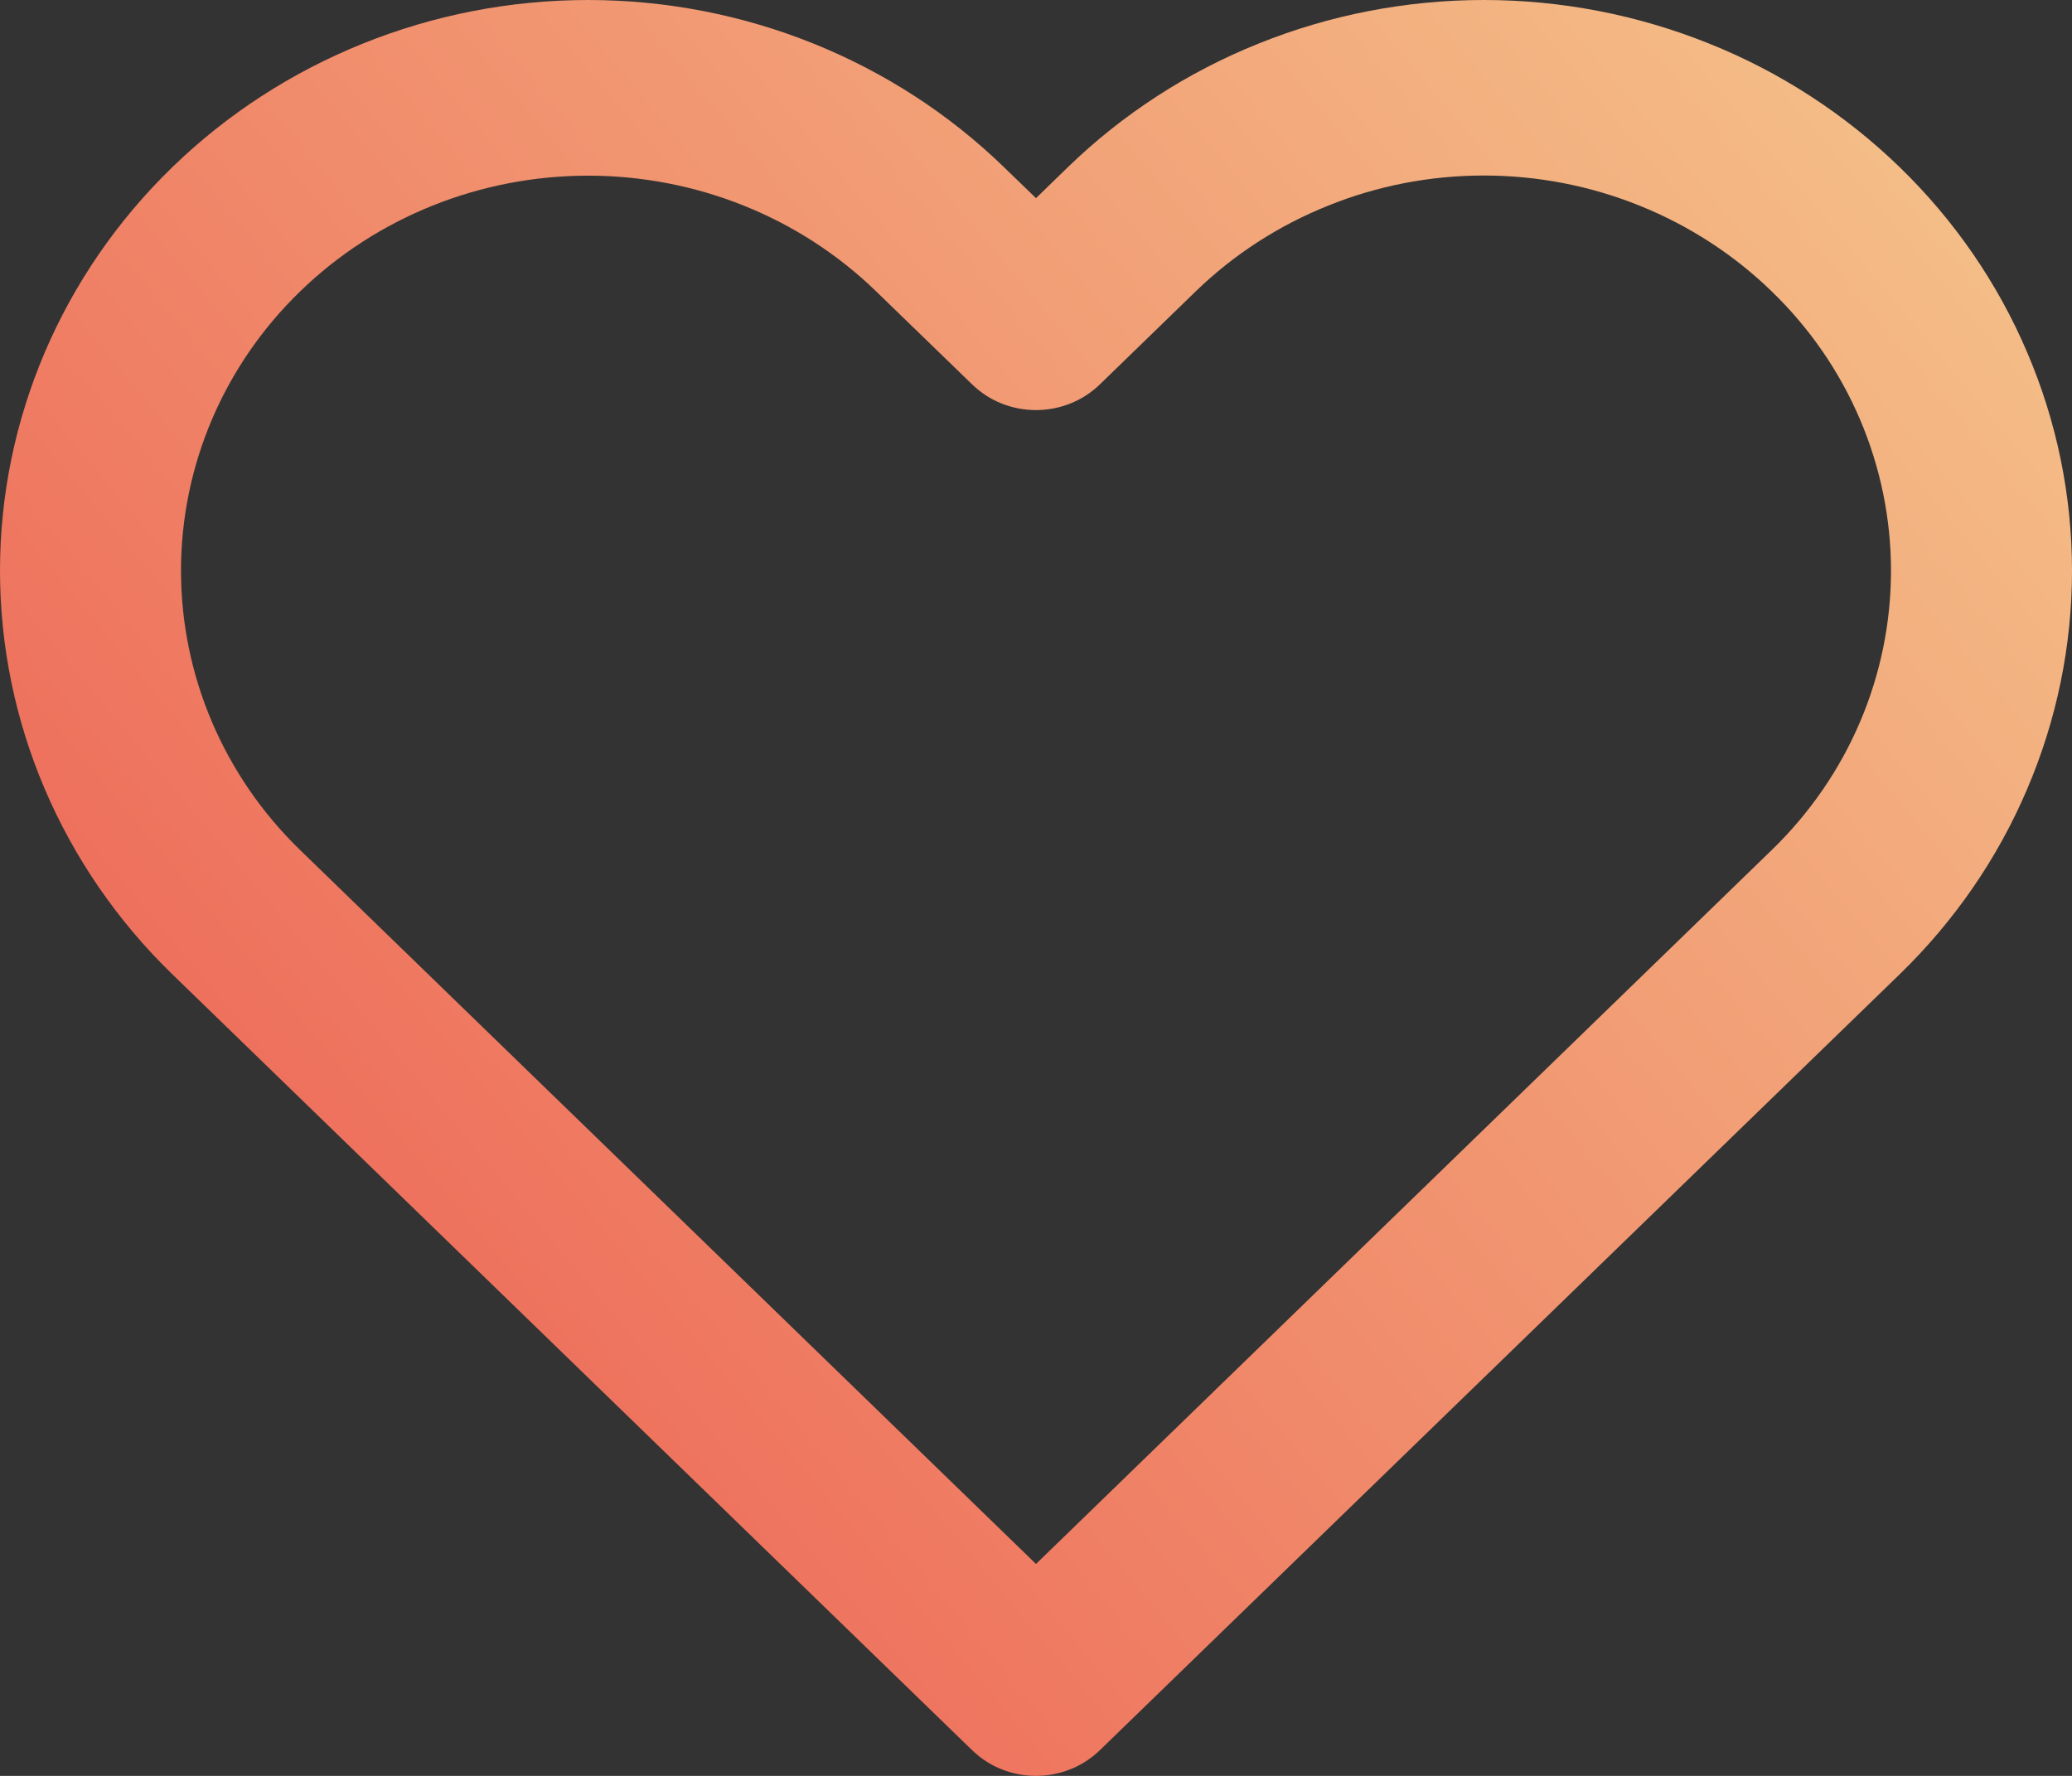 <svg width="14" height="12" viewBox="0 0 14 12" fill="none" xmlns="http://www.w3.org/2000/svg">
<rect x="0" y="0" width="14" height="12" fill="#333333" stroke="none"/>
<path fill-rule="evenodd" clip-rule="evenodd" d="M8.505 0.294C8.987 0.1 9.504 0 10.026 0C10.548 0 11.064 0.1 11.547 0.294C12.029 0.487 12.467 0.772 12.836 1.13C13.205 1.488 13.498 1.913 13.697 2.381C13.897 2.848 14 3.35 14 3.856C14 4.363 13.897 4.864 13.697 5.332C13.498 5.8 13.205 6.225 12.836 6.583C12.836 6.583 12.836 6.583 12.836 6.583L7.432 11.826C7.193 12.058 6.806 12.058 6.568 11.826L1.164 6.583C0.419 5.86 0 4.879 0 3.856C0 2.834 0.419 1.853 1.164 1.13C1.909 0.407 2.92 0 3.974 0C5.028 0 6.039 0.407 6.784 1.13L7 1.339L7.215 1.13C7.215 1.13 7.215 1.13 7.215 1.13C7.584 0.772 8.023 0.487 8.505 0.294ZM10.026 1.186C9.664 1.186 9.306 1.255 8.973 1.39C8.639 1.524 8.336 1.72 8.08 1.968L7.432 2.597C7.193 2.829 6.806 2.829 6.568 2.597L5.92 1.969C5.404 1.468 4.704 1.187 3.974 1.187C3.244 1.187 2.544 1.468 2.028 1.969C1.512 2.469 1.223 3.148 1.223 3.856C1.223 4.564 1.512 5.244 2.028 5.744L7 10.568L11.971 5.744C12.227 5.496 12.43 5.202 12.568 4.878C12.706 4.554 12.777 4.207 12.777 3.856C12.777 3.506 12.706 3.159 12.568 2.835C12.43 2.511 12.227 2.216 11.971 1.969C11.716 1.721 11.412 1.524 11.079 1.39C10.745 1.255 10.387 1.186 10.026 1.186Z" fill="url(#paint0_linear_239_26)"/>
<defs>
<linearGradient id="paint0_linear_239_26" x1="0" y1="12" x2="14.15" y2="0.18" gradientUnits="userSpaceOnUse">
<stop offset="0.115" stop-color="#ED6355"/>
<stop offset="1" stop-color="#F5C68C"/>
<stop offset="1" stop-color="#F9F8A8"/>
</linearGradient>
</defs>
</svg>
